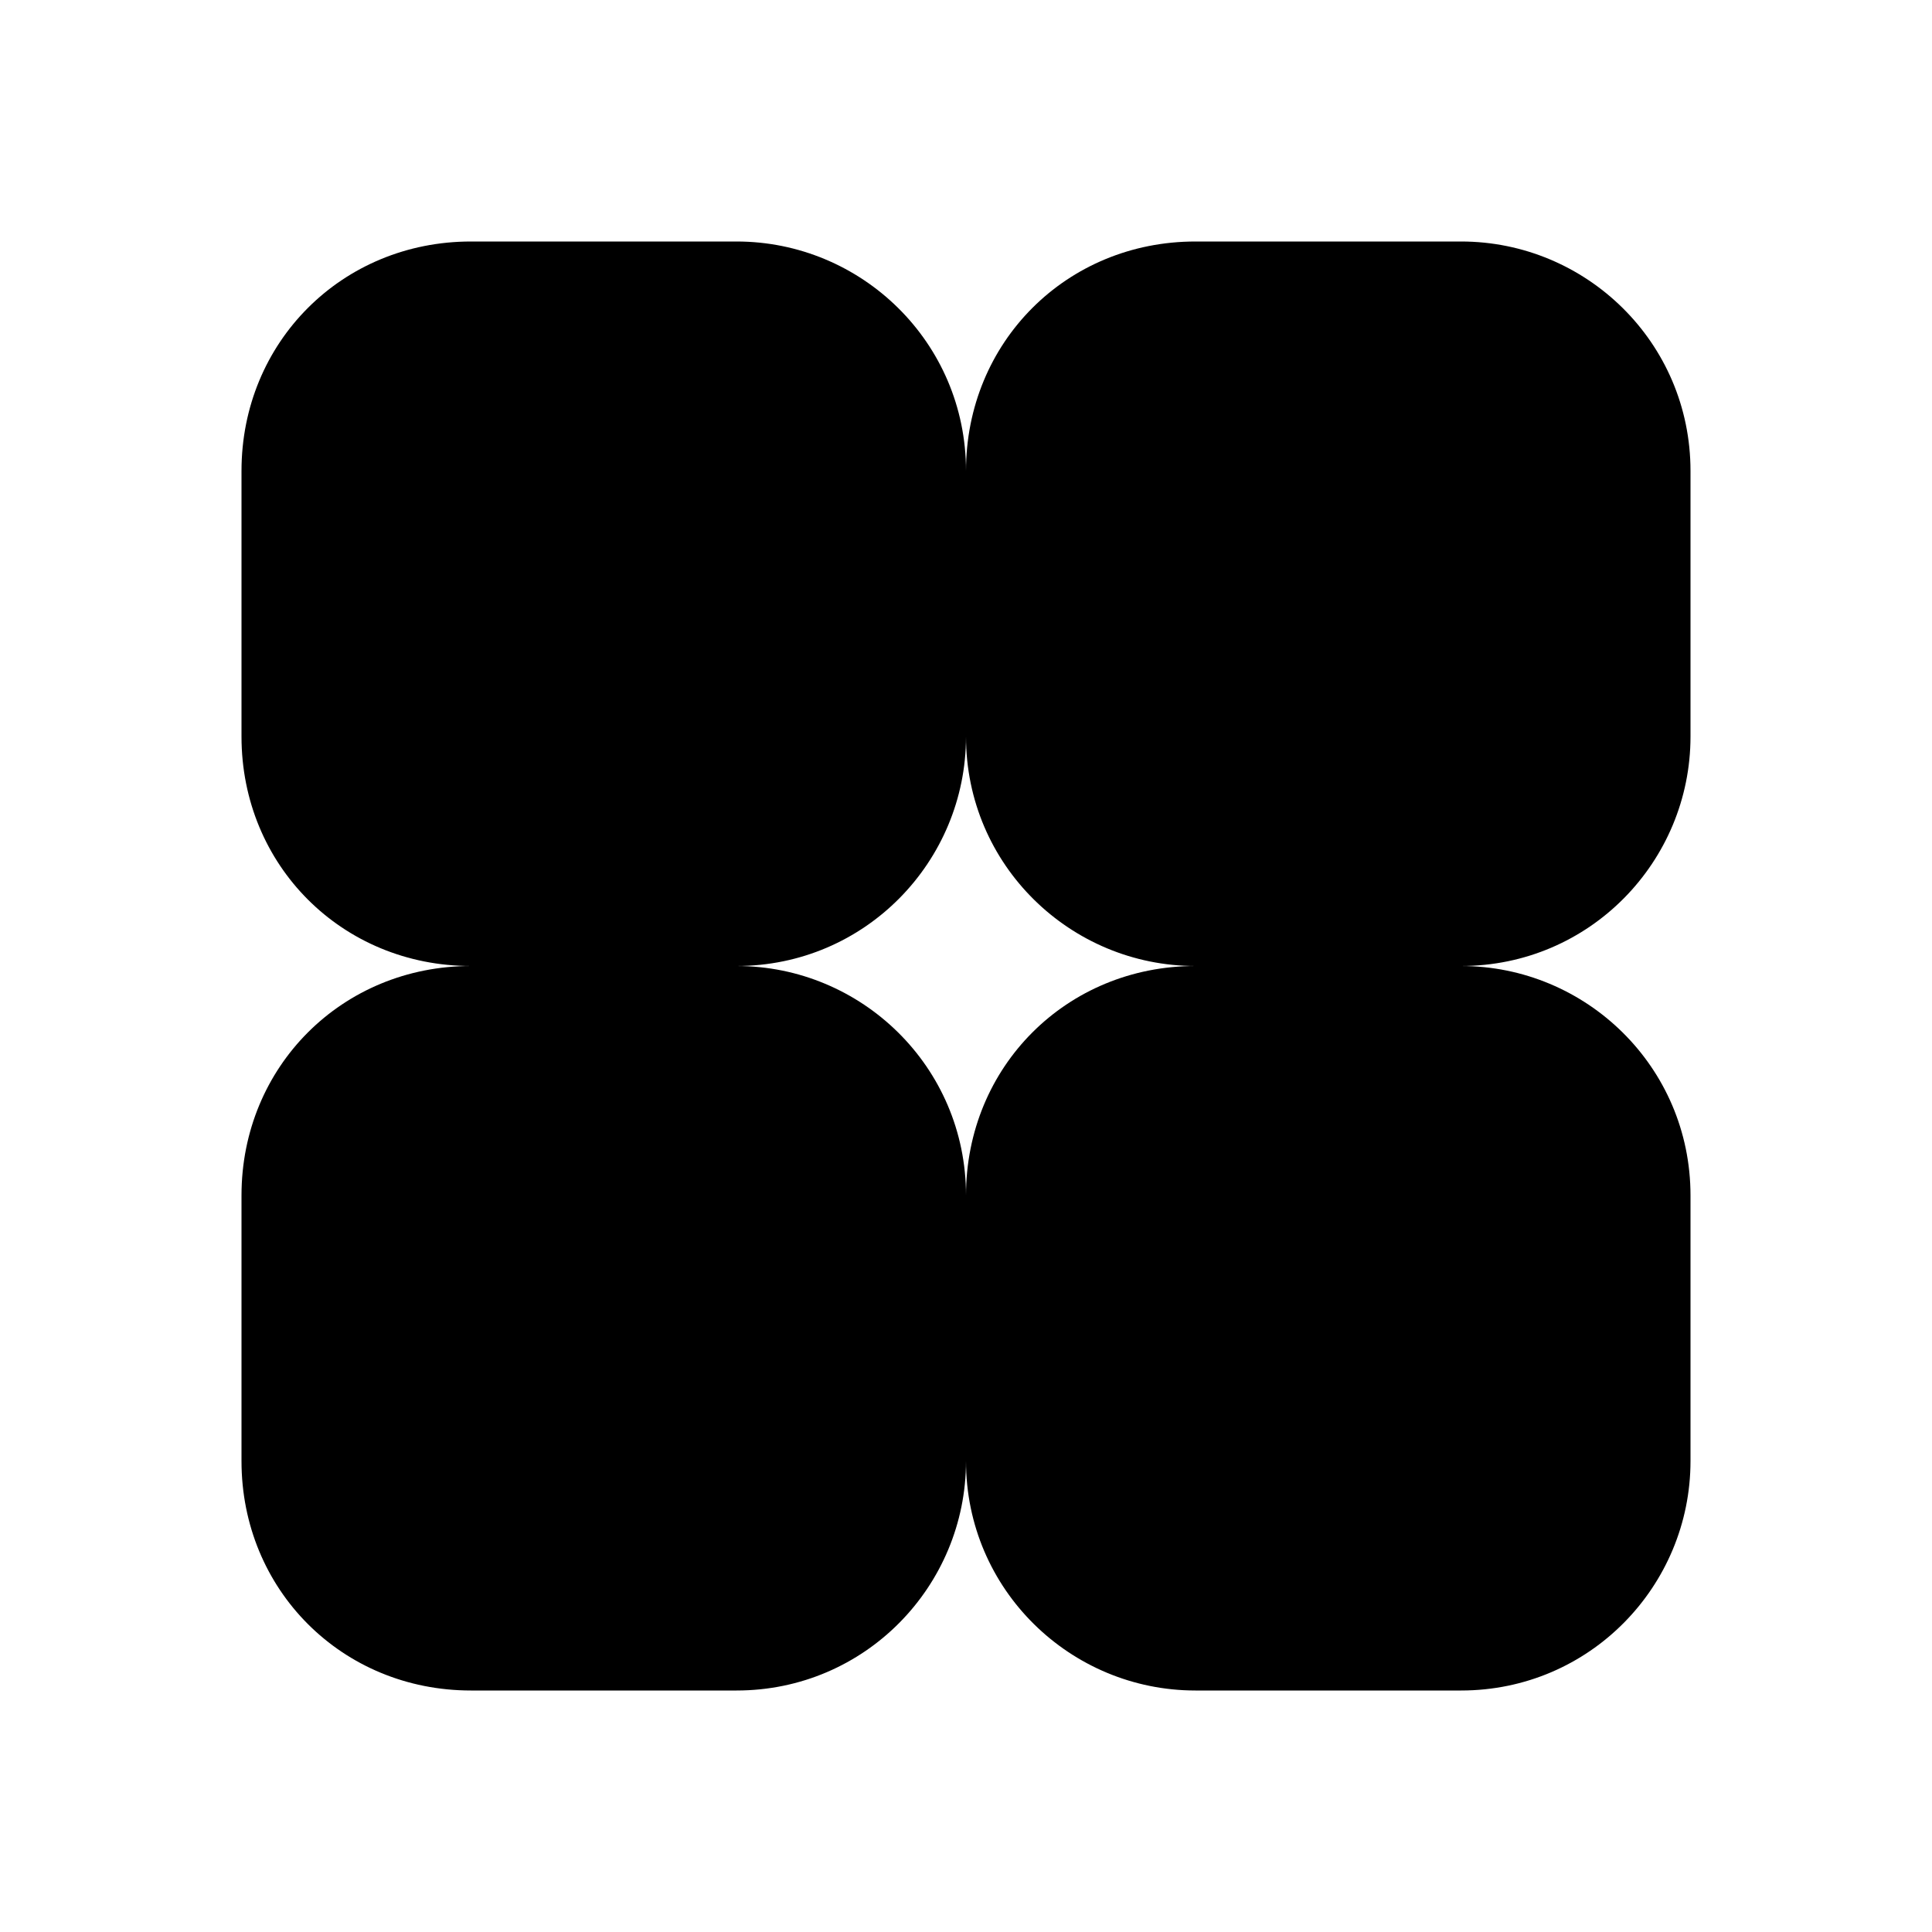 <?xml-stylesheet type="text/css" href="../../css/svg.css"?>
<svg class="topic_icon" xmlns="http://www.w3.org/2000/svg" xmlns:xlink="http://www.w3.org/1999/xlink" x="0px" y="0px" viewBox="0 0 48 48" style="enable-background:new 0 0 48 48;" xml:space="preserve">       
  <g>
    <path class="st0" d="M11.7,24h6.6c3.1,0,5.7,2.5,5.7,5.7v6.6c0,3.1-2.5,5.7-5.7,5.7h-6.6C8.5,42,6,39.5,6,36.3v-6.6 C6,26.5,8.5,24,11.7,24z"/>
    <path class="st1" d="M16.4,33l1.8-1.8c0.4-0.4,0.4-1,0-1.4c-0.4-0.4-1-0.4-1.4,0L15,31.6l-1.8-1.8c-0.4-0.4-1-0.4-1.4,0 c-0.4,0.4-0.4,1,0,1.4l1.8,1.8l-1.8,1.8c-0.4,0.4-0.4,1,0,1.4c0.4,0.4,1,0.4,1.4,0l1.8-1.8l1.8,1.8c0.4,0.4,1,0.4,1.4,0 c0.4-0.4,0.4-1,0-1.4L16.4,33z"/>
    <path class="st0" d="M29.7,6h6.6c3.1,0,5.7,2.5,5.7,5.7v6.6c0,3.1-2.5,5.7-5.7,5.7l0,0h-6.6c-3.1,0-5.7-2.5-5.7-5.7v-6.6 C24,8.5,26.5,6,29.7,6z"/>
    <path class="st1" d="M36.5,14h-7c-0.6,0-1,0.4-1,1s0.4,1,1,1h7c0.6,0,1-0.4,1-1S37.1,14,36.5,14z"/>
    <path class="st2" d="M29.7,24h6.6c3.1,0,5.7,2.5,5.7,5.7v6.6c0,3.1-2.5,5.7-5.7,5.7h-6.6c-3.1,0-5.7-2.5-5.7-5.7v-6.6 C24,26.5,26.5,24,29.7,24z"/>
    <g>
      <path class="st1" d="M36.5,32h-7c-0.6,0-1,0.4-1,1s0.4,1,1,1h7c0.6,0,1-0.4,1-1S37.1,32,36.5,32z"/>
      <circle class="st1" cx="33" cy="30" r="1"/>
      <circle class="st1" cx="33" cy="36" r="1"/>
    </g>
    <path class="st2" d="M11.7,6h6.6c3.1,0,5.7,2.5,5.7,5.7v6.6c0,3.1-2.5,5.7-5.7,5.7c0,0,0,0,0,0h-6.6C8.5,24,6,21.5,6,18.3v-6.6 C6,8.5,8.5,6,11.7,6z"/>
    <path class="st1" d="M18.5,14H16v-2.5c0-0.6-0.4-1-1-1s-1,0.4-1,1V14h-2.5c-0.6,0-1,0.4-1,1s0.4,1,1,1H14v2.5c0,0.6,0.4,1,1,1 s1-0.4,1-1V16h2.5c0.6,0,1-0.4,1-1S19.1,14,18.5,14z"/>
  </g>
</svg>